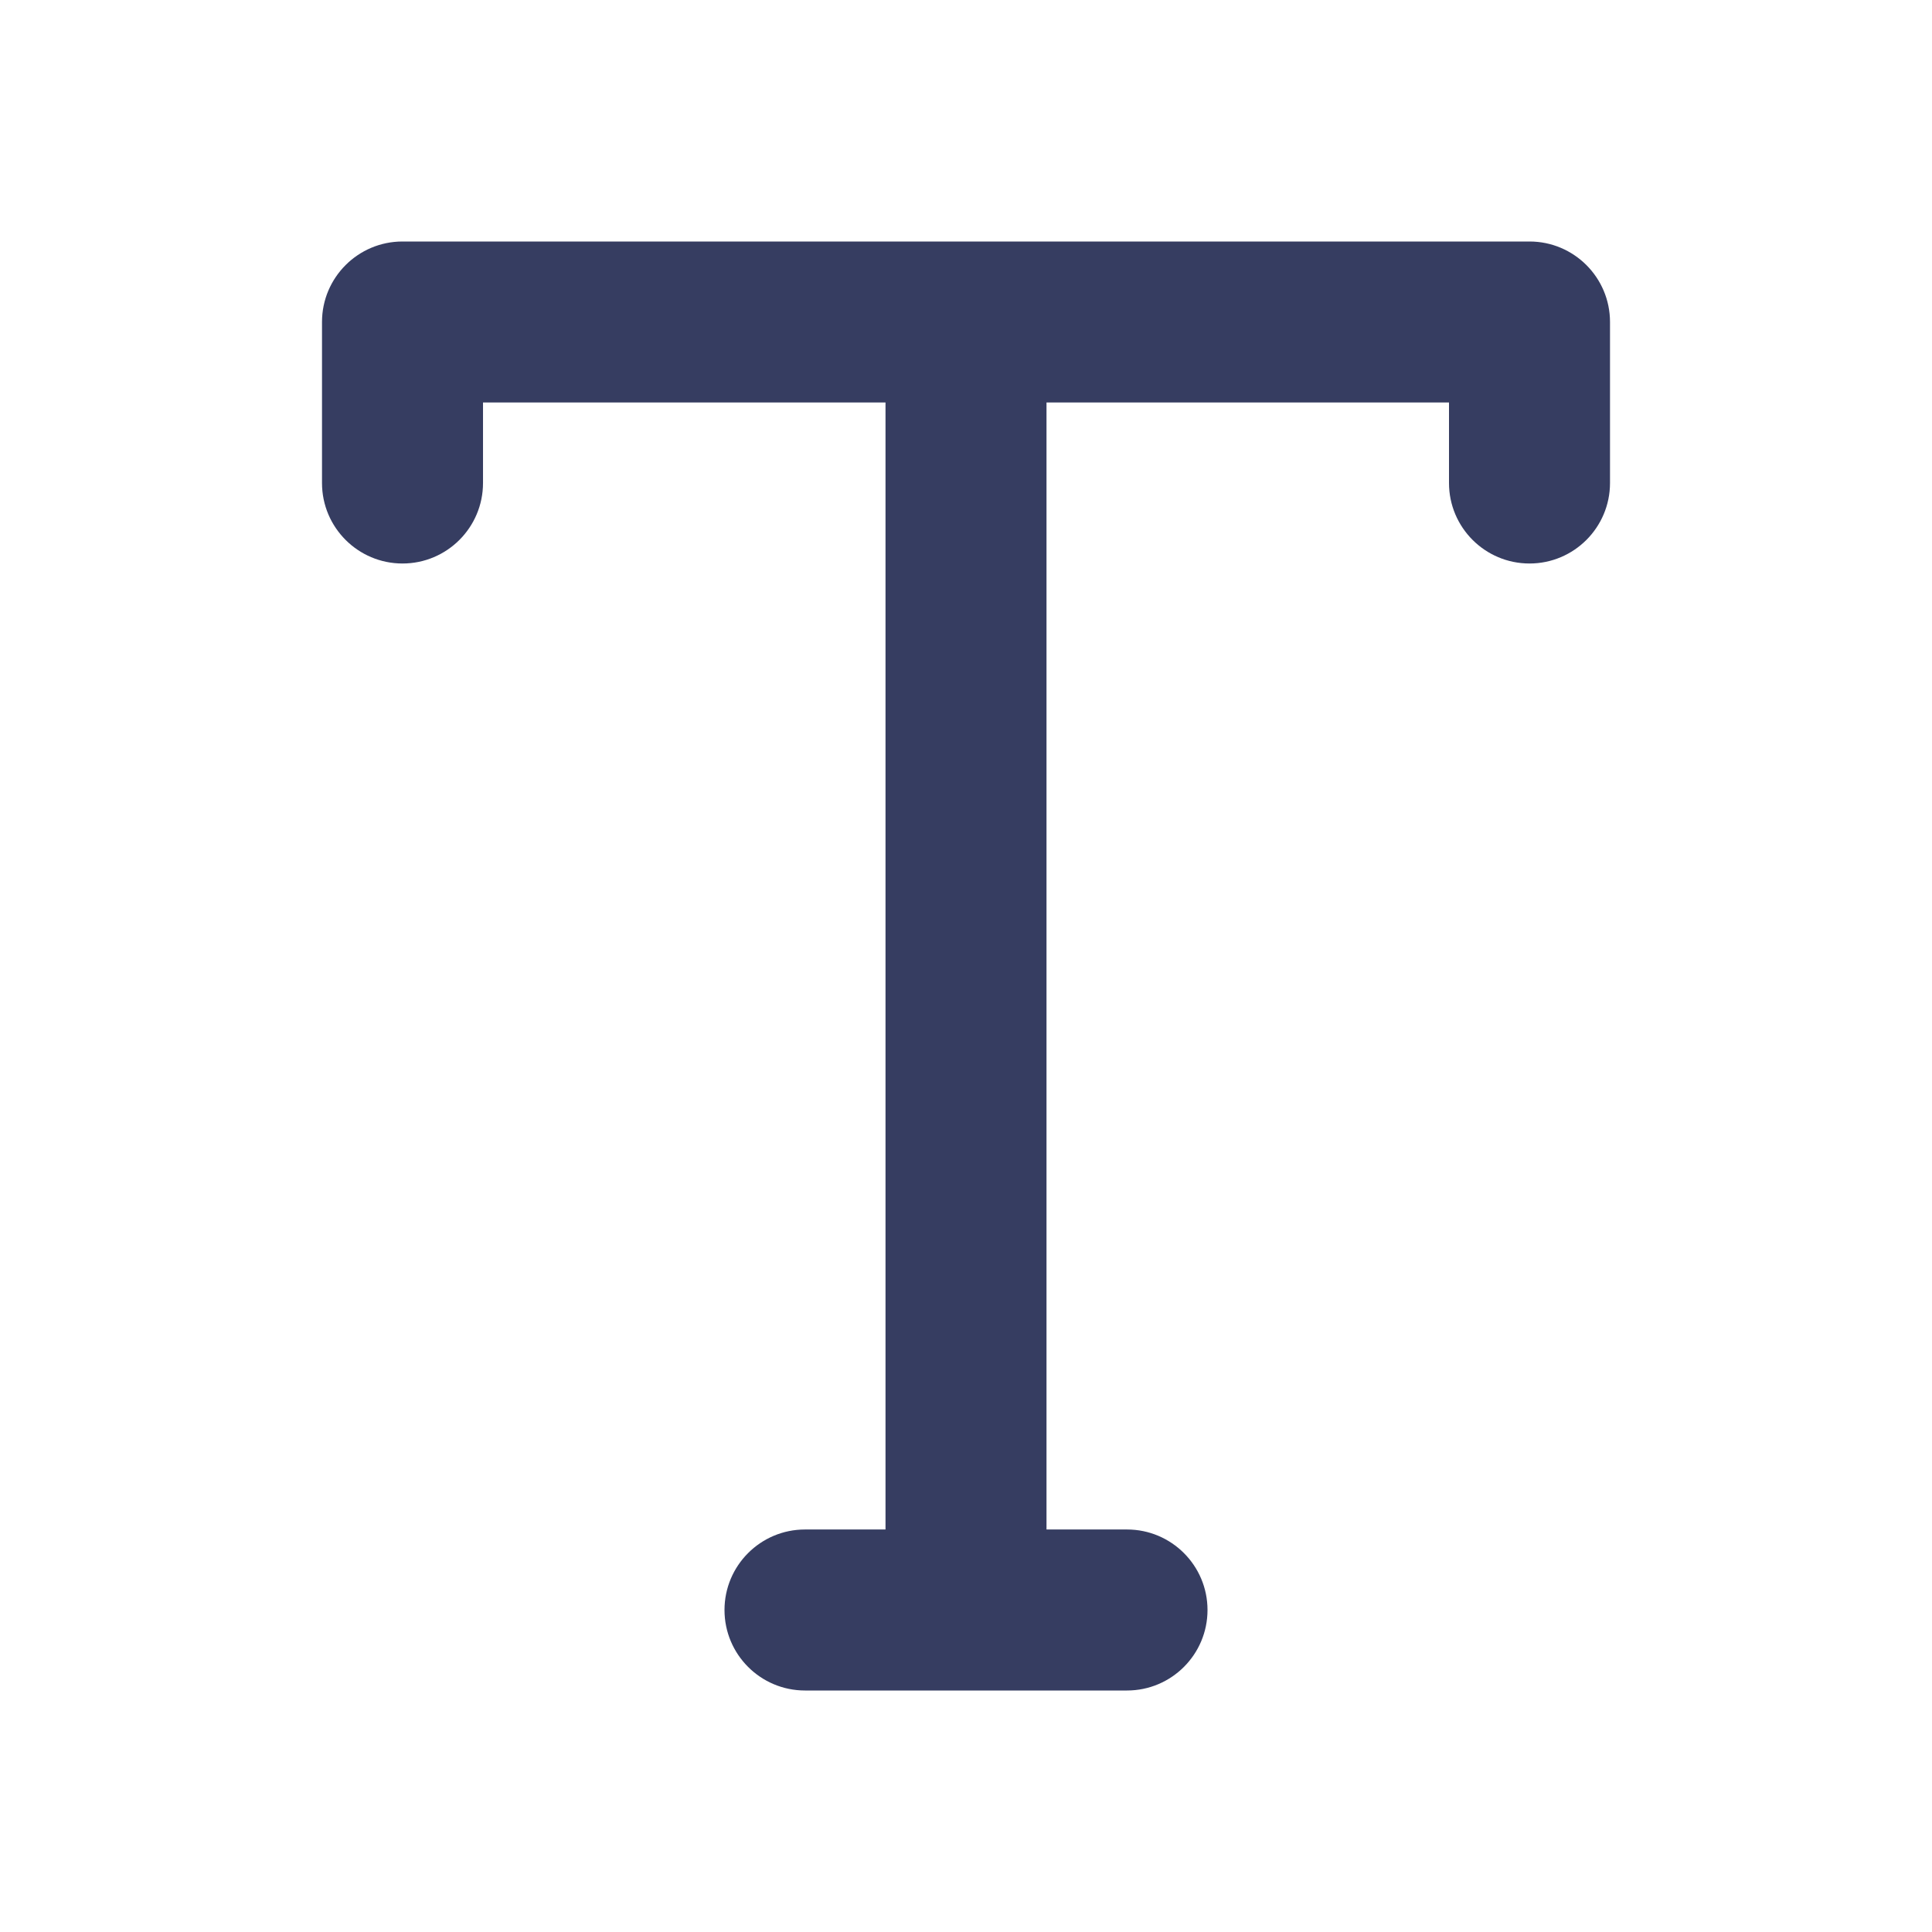 <svg xmlns="http://www.w3.org/2000/svg" x="0px" y="0px"
width="24" height="24"
viewBox="0 0 172 172"
style=" fill:#000000;"><g fill="none" fill-rule="nonzero" stroke="none" stroke-width="1" stroke-linecap="butt" stroke-linejoin="miter" stroke-miterlimit="10" stroke-dasharray="" stroke-dashoffset="0" font-family="none" font-weight="none" font-size="none" text-anchor="none" style="mix-blend-mode: normal"><path d="M0,172v-172h172v172z" fill="none"></path><g fill="#363d61"><path d="M28.667,28.667v14.333c0,3.956 3.211,7.167 7.167,7.167v0c3.956,0 7.167,-3.211 7.167,-7.167v-7.167h35.833v100.333h-7.167c-3.956,0 -7.167,3.211 -7.167,7.167v0c0,3.956 3.211,7.167 7.167,7.167h28.667c3.956,0 7.167,-3.211 7.167,-7.167v0c0,-3.956 -3.211,-7.167 -7.167,-7.167h-7.167v-100.333h35.833v7.167c0,3.956 3.211,7.167 7.167,7.167v0c3.956,0 7.167,-3.211 7.167,-7.167v-14.333c0,-3.956 -3.211,-7.167 -7.167,-7.167h-100.333c-3.956,0 -7.167,3.211 -7.167,7.167z"></path></g></g></svg>